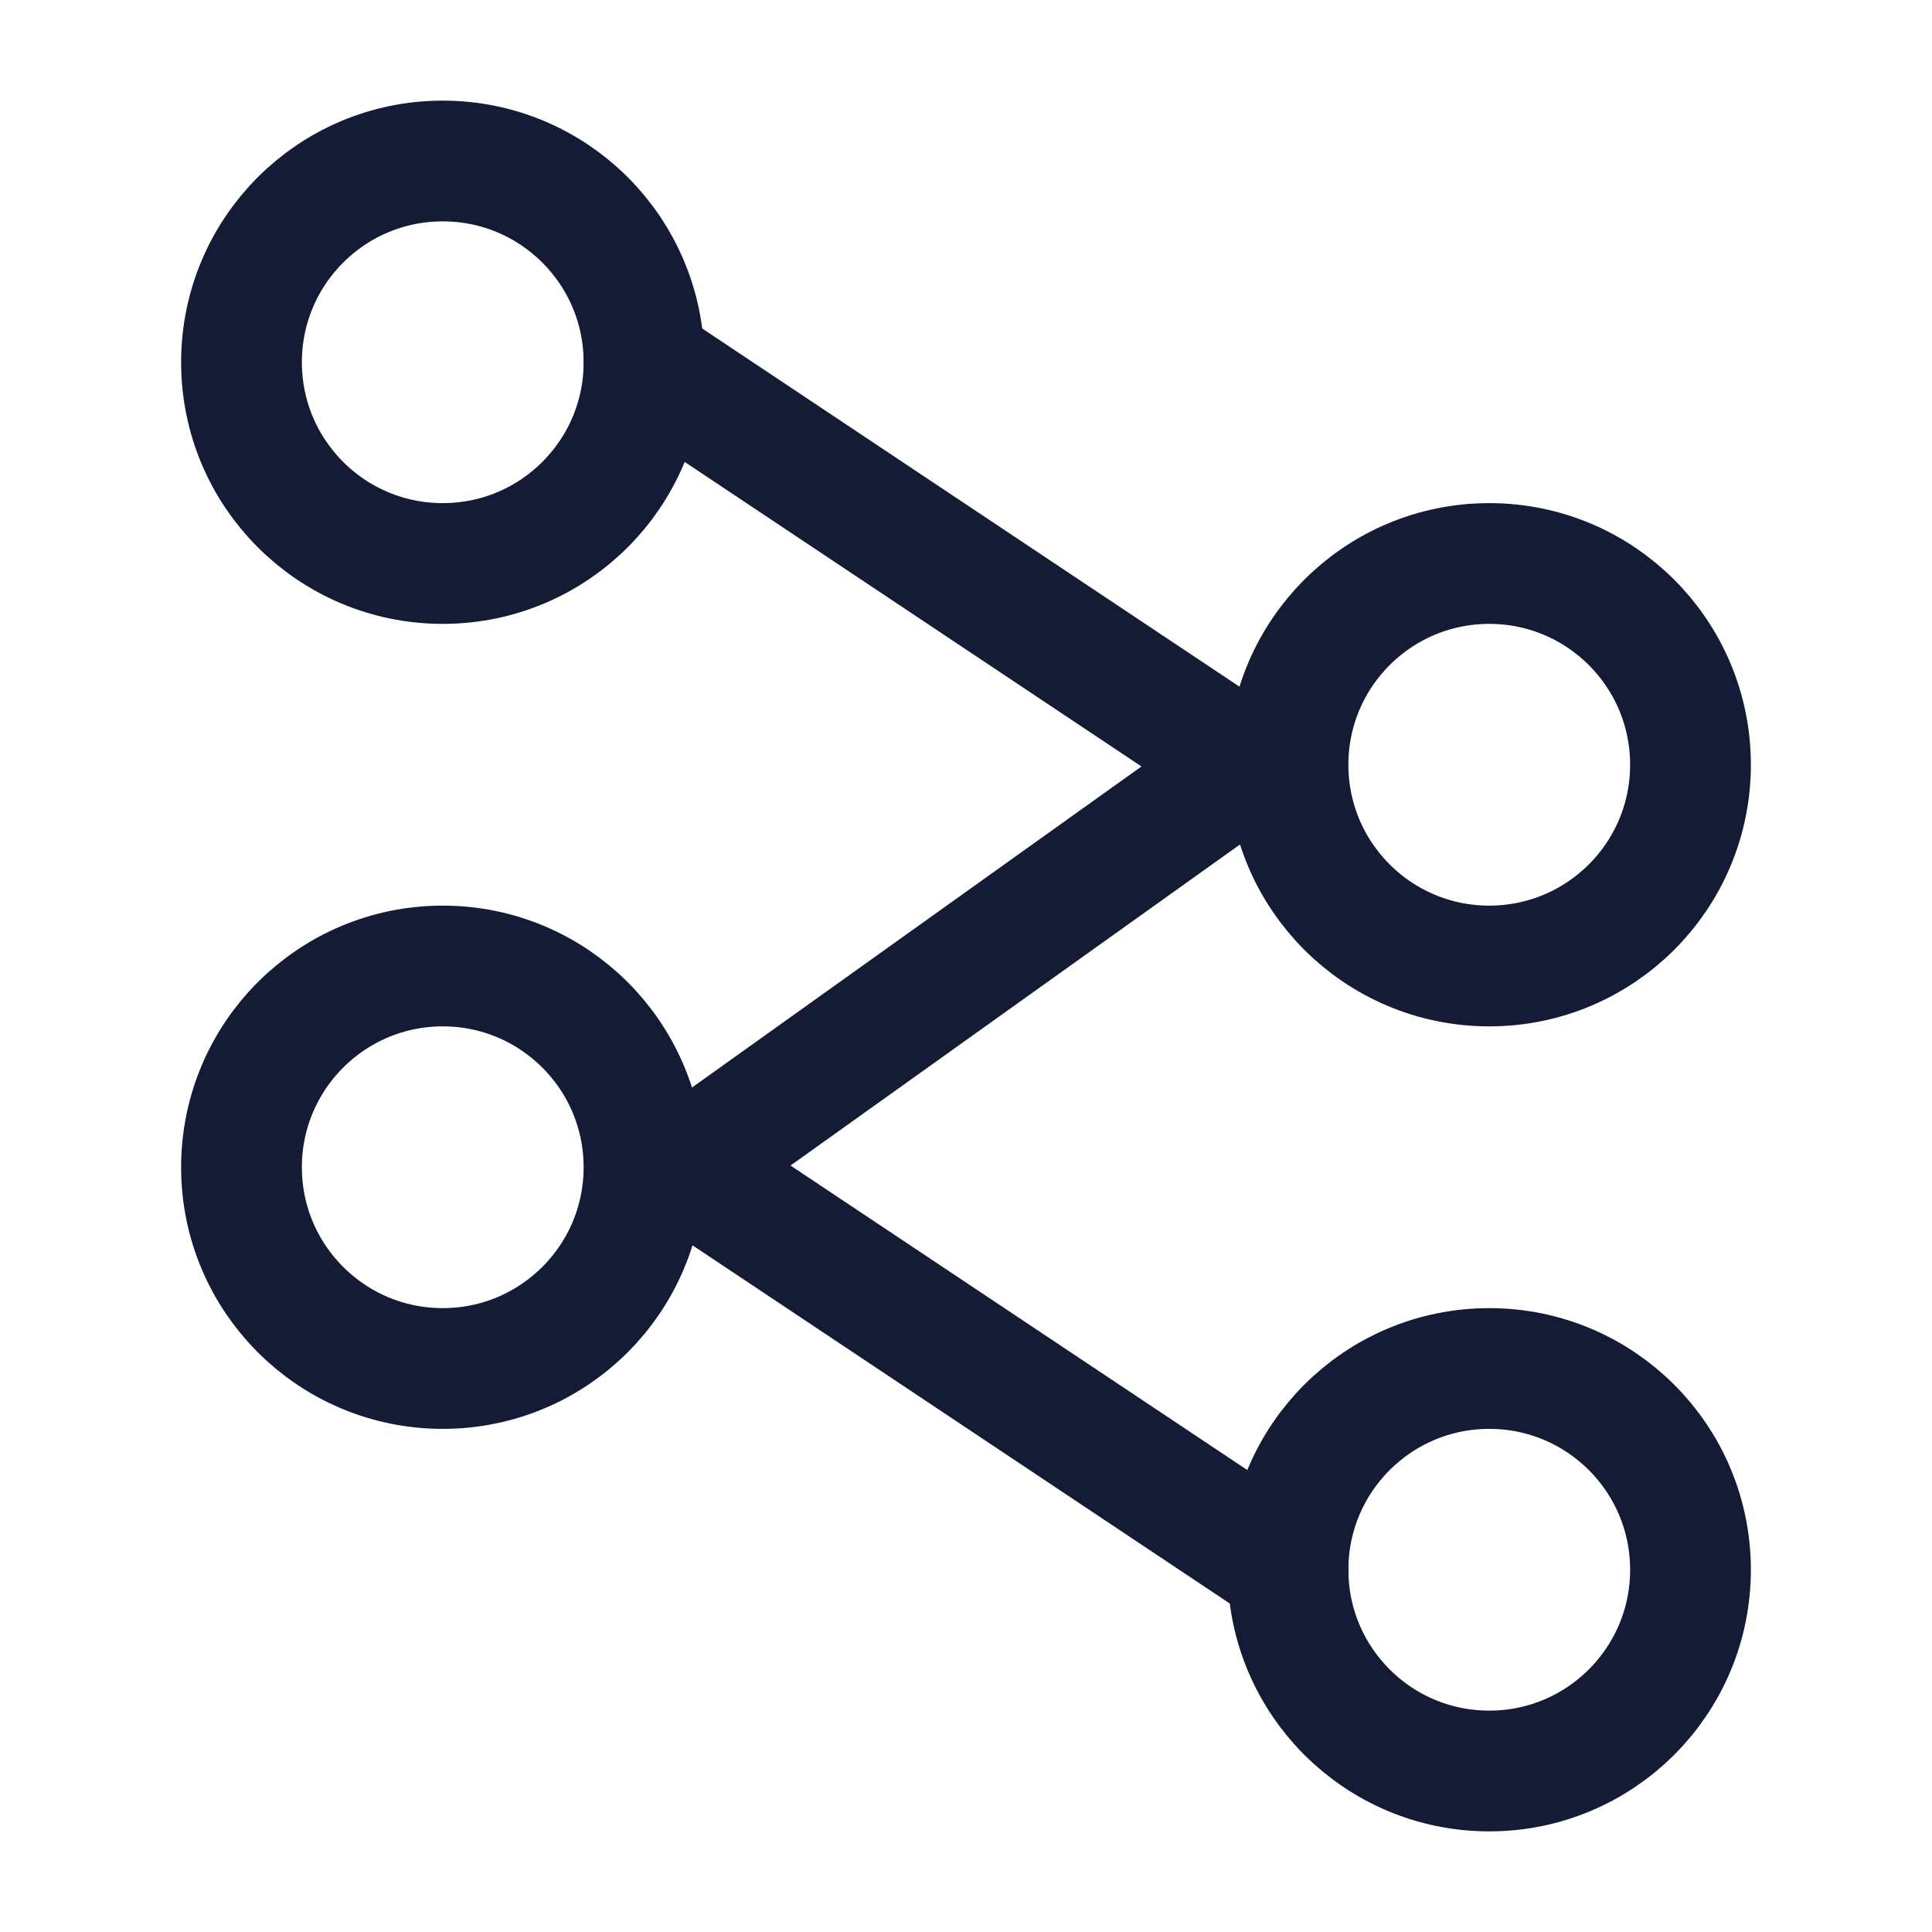<?xml version="1.0"?>
<svg xmlns="http://www.w3.org/2000/svg" width="24" height="24" viewBox="0 0 24 24" fill="none" data-category="hierarchy" data-tags="workflow-circle-02" data-set="Stroke" data-type="Rounded">
<path d="M21 19.5C21 20.881 19.881 22 18.5 22C17.119 22 16 20.881 16 19.5C16 18.119 17.119 17 18.5 17C19.881 17 21 18.119 21 19.5Z" stroke="#141B34" stroke-width="1.5"/>
<path d="M21 9.5C21 10.881 19.881 12 18.5 12C17.119 12 16 10.881 16 9.5C16 8.119 17.119 7 18.5 7C19.881 7 21 8.119 21 9.5Z" stroke="#141B34" stroke-width="1.5"/>
<path d="M8 14.5C8 15.881 6.881 17 5.5 17C4.119 17 3 15.881 3 14.5C3 13.119 4.119 12 5.5 12C6.881 12 8 13.119 8 14.5Z" stroke="#141B34" stroke-width="1.5"/>
<path d="M8 4.5C8 5.881 6.881 7 5.5 7C4.119 7 3 5.881 3 4.5C3 3.119 4.119 2 5.5 2C6.881 2 8 3.119 8 4.5Z" stroke="#141B34" stroke-width="1.5"/>
<path d="M8 4.5L15.5 9.5L8.5 14.5L16 19.5" stroke="#141B34" stroke-width="1.5" stroke-linecap="round" stroke-linejoin="round"/>
</svg>
